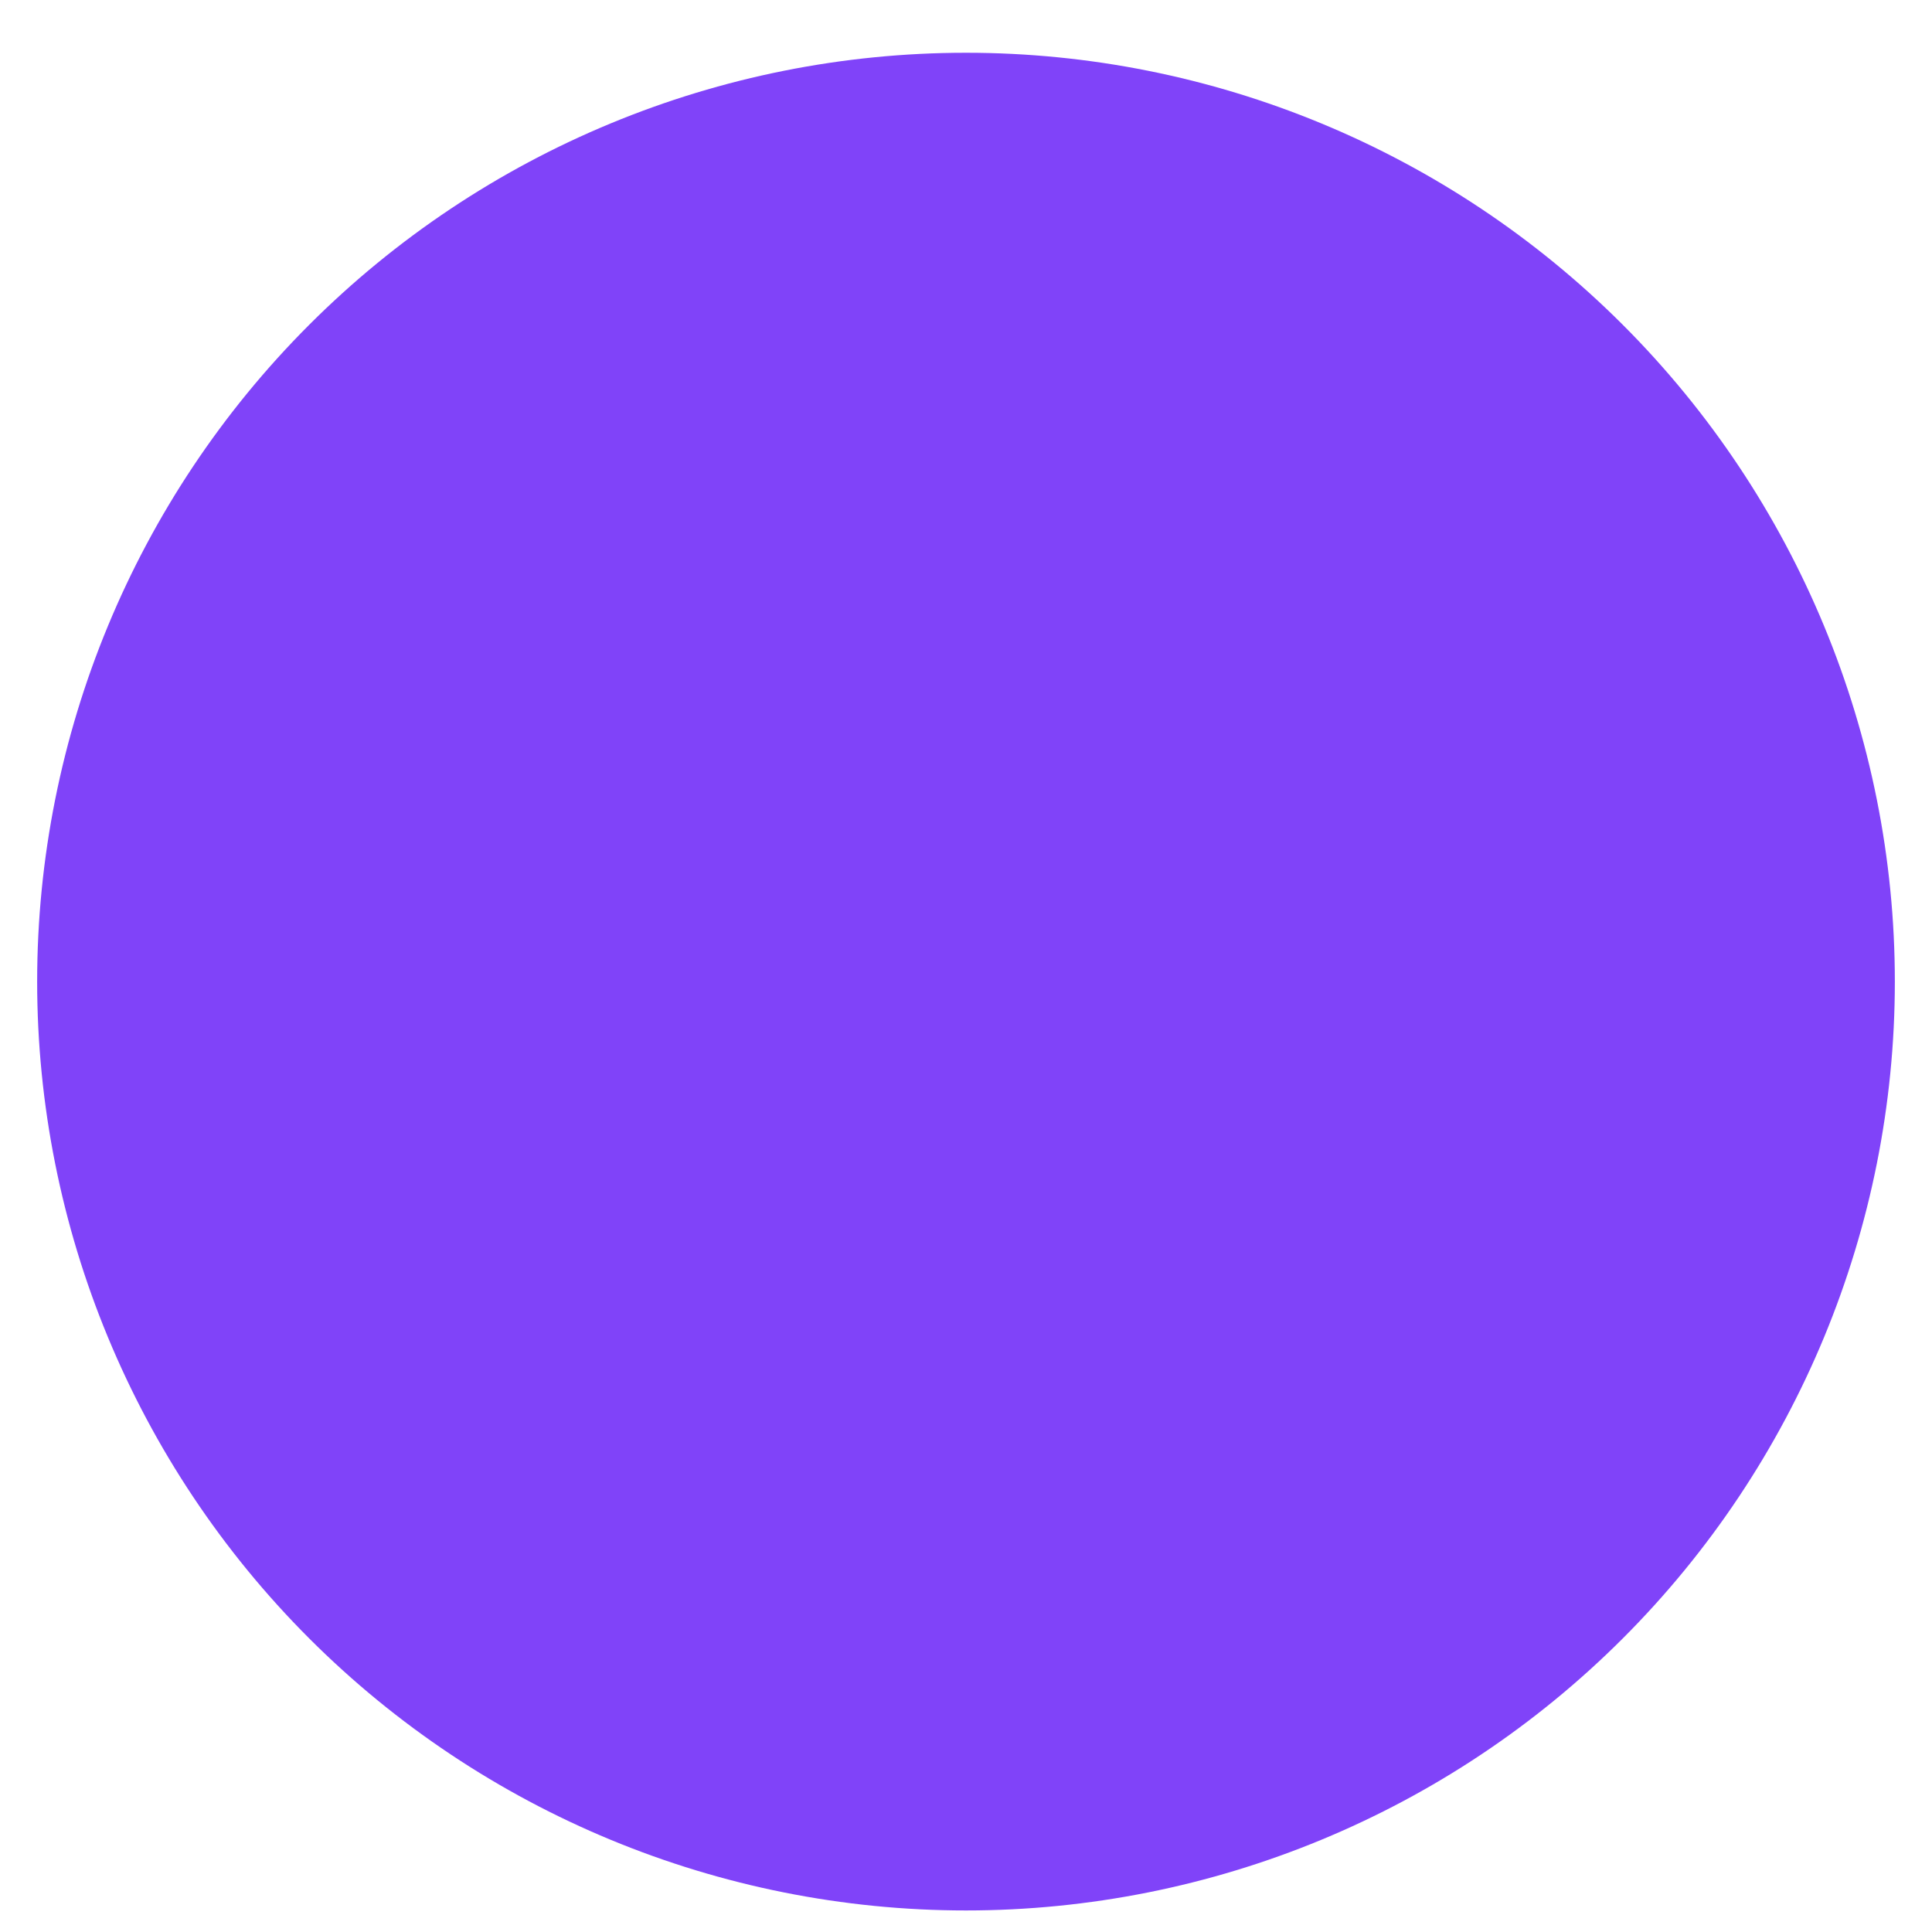 <svg width="26" height="26" viewBox="0 0 26 26" fill="none" xmlns="http://www.w3.org/2000/svg">
<path d="M13 25.71C9.685 25.71 6.505 24.393 4.161 22.049C1.817 19.705 0.5 16.525 0.5 13.21C0.5 9.895 1.817 6.715 4.161 4.371C6.505 2.027 9.685 0.71 13 0.71C16.315 0.71 19.495 2.027 21.839 4.371C24.183 6.715 25.5 9.895 25.5 13.21C25.5 16.525 24.183 19.705 21.839 22.049C19.495 24.393 16.315 25.71 13 25.71Z" fill="#8043F9"/>
</svg>
